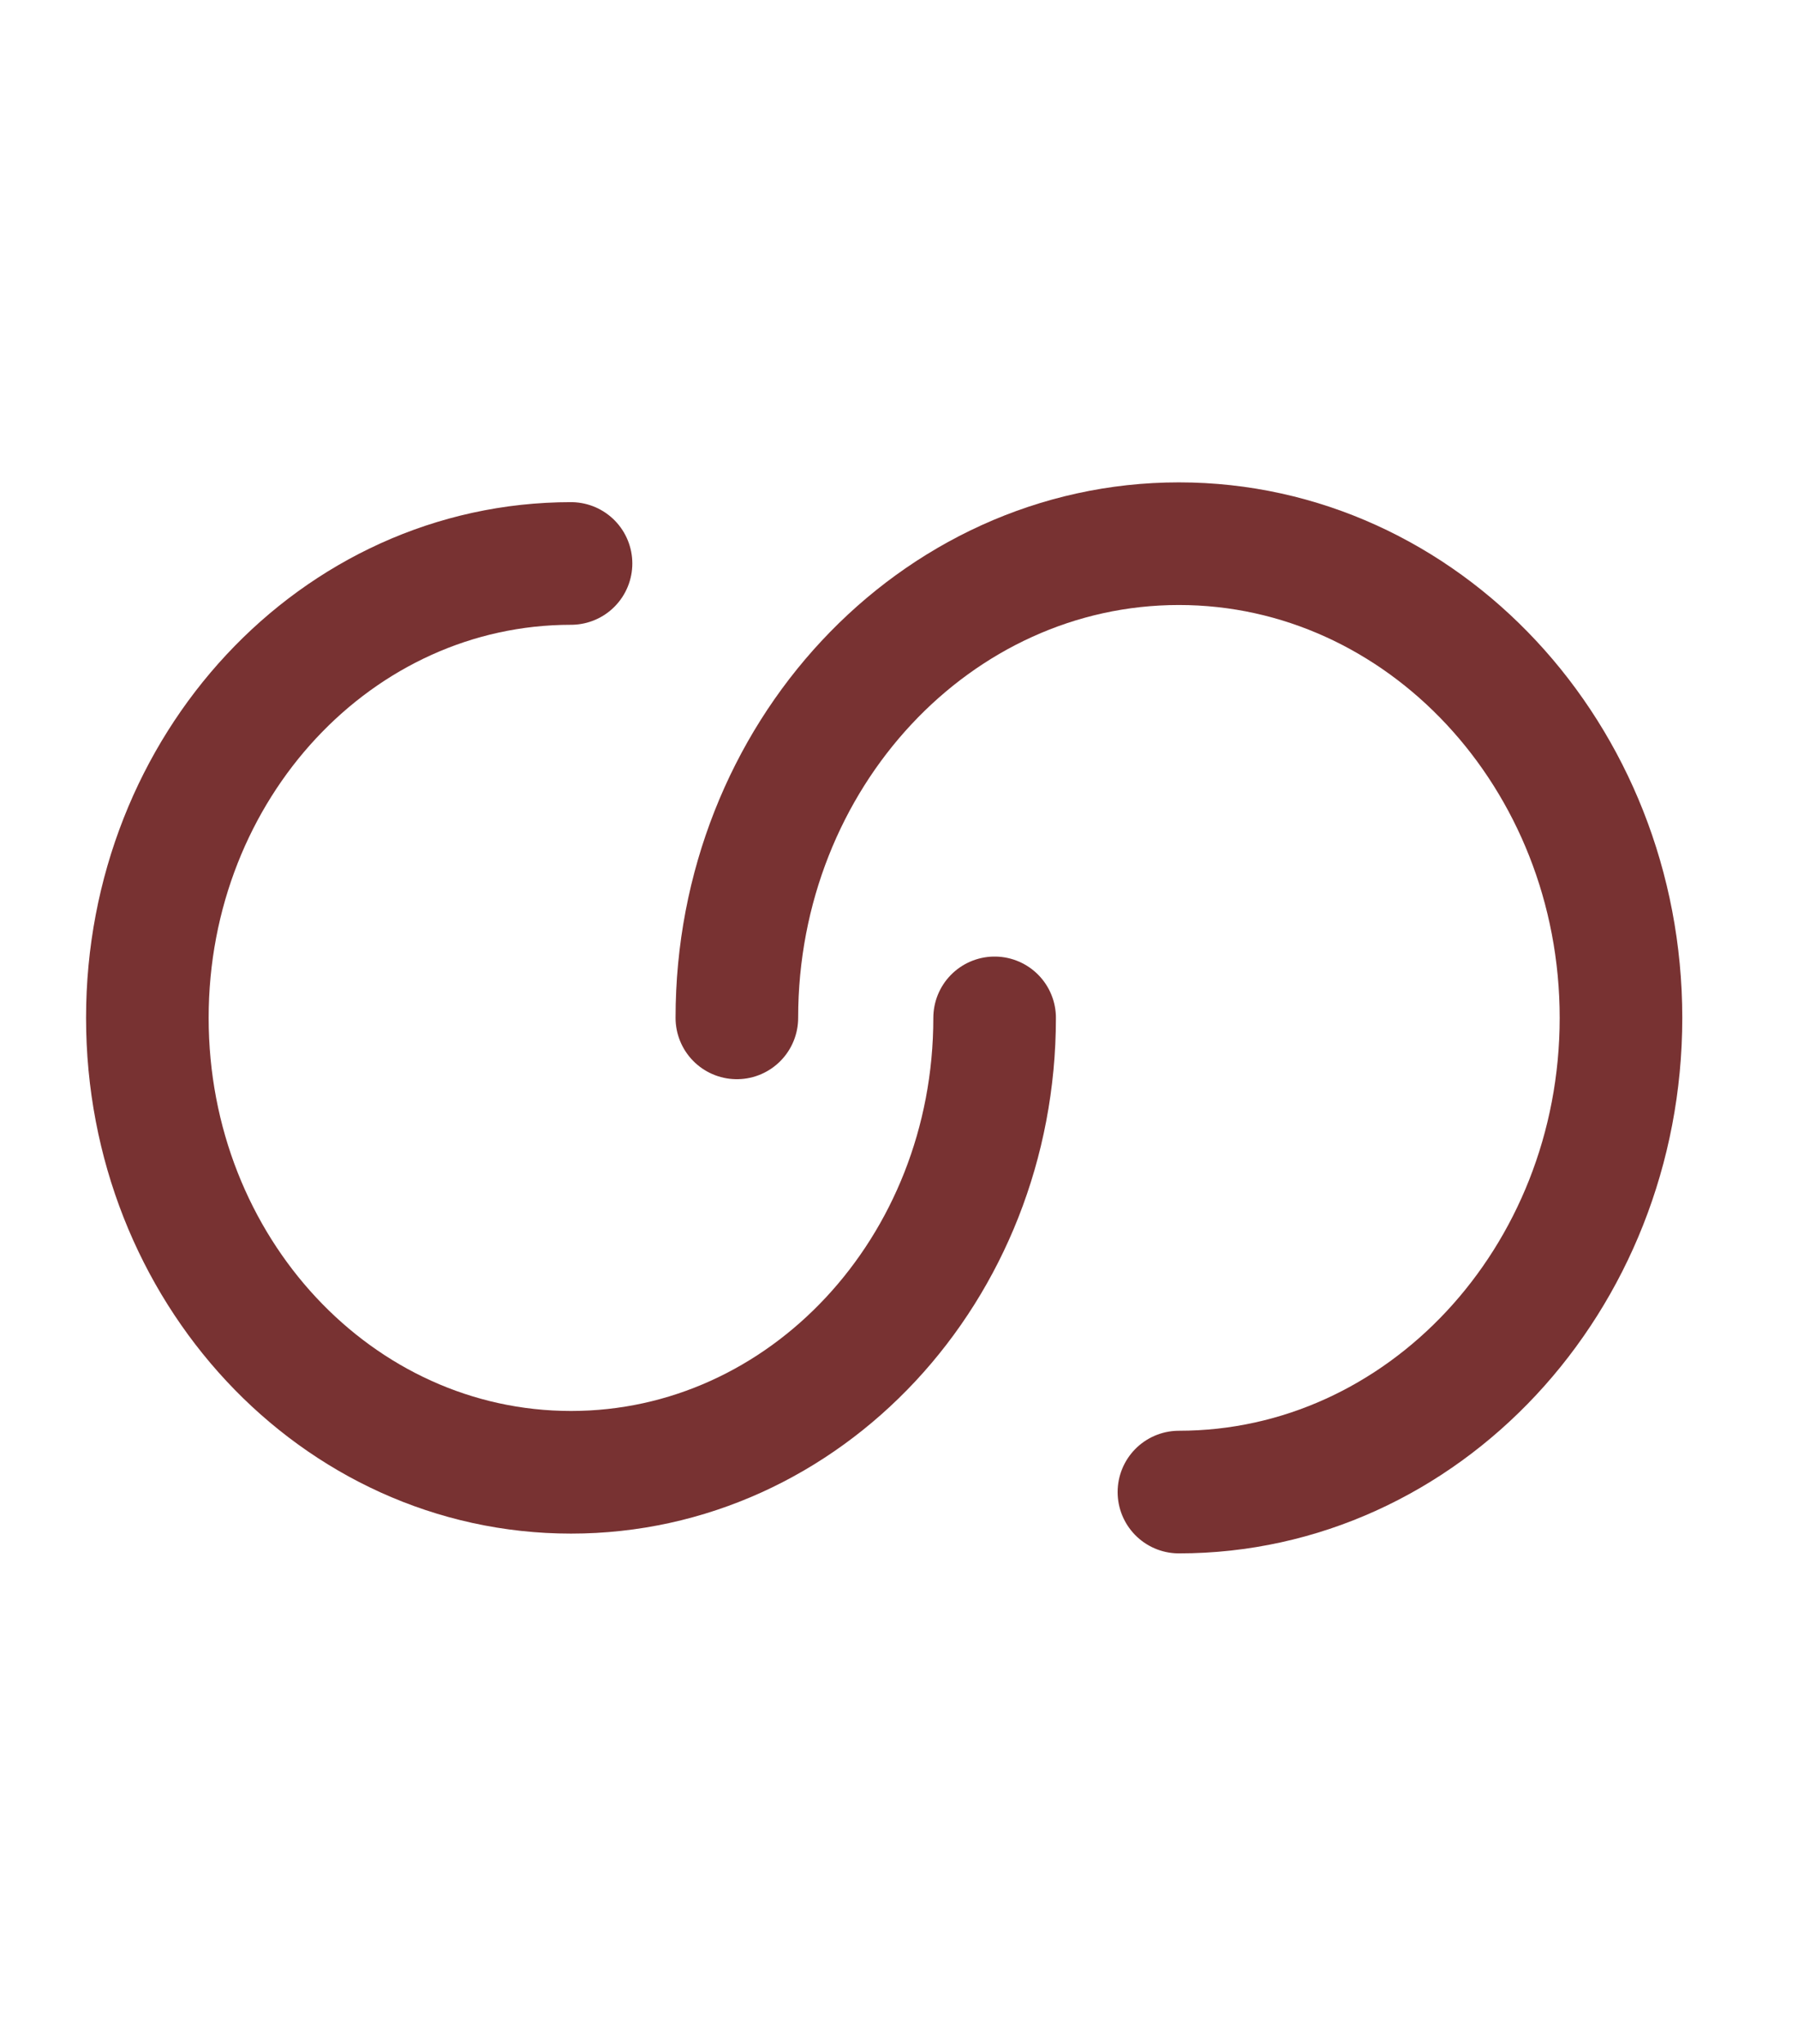 <svg width="22" height="25" viewBox="0 0 22 25" fill="none" xmlns="http://www.w3.org/2000/svg">
<path d="M12.17 12.45C12.17 15.524 9.853 18.008 6.987 18.008C4.12 18.008 1.803 15.524 1.803 12.45C1.803 9.376 4.12 6.892 6.987 6.892" stroke="#783232" stroke-width="1.5" stroke-linecap="round" stroke-linejoin="round"/>
<path d="M9.016 12.45C9.016 9.25 11.441 6.65 14.425 6.65C17.409 6.65 19.834 9.25 19.834 12.45C19.834 15.65 17.409 18.25 14.425 18.25" stroke="#783232" stroke-width="1.5" stroke-linecap="round" stroke-linejoin="round"/>
</svg>

